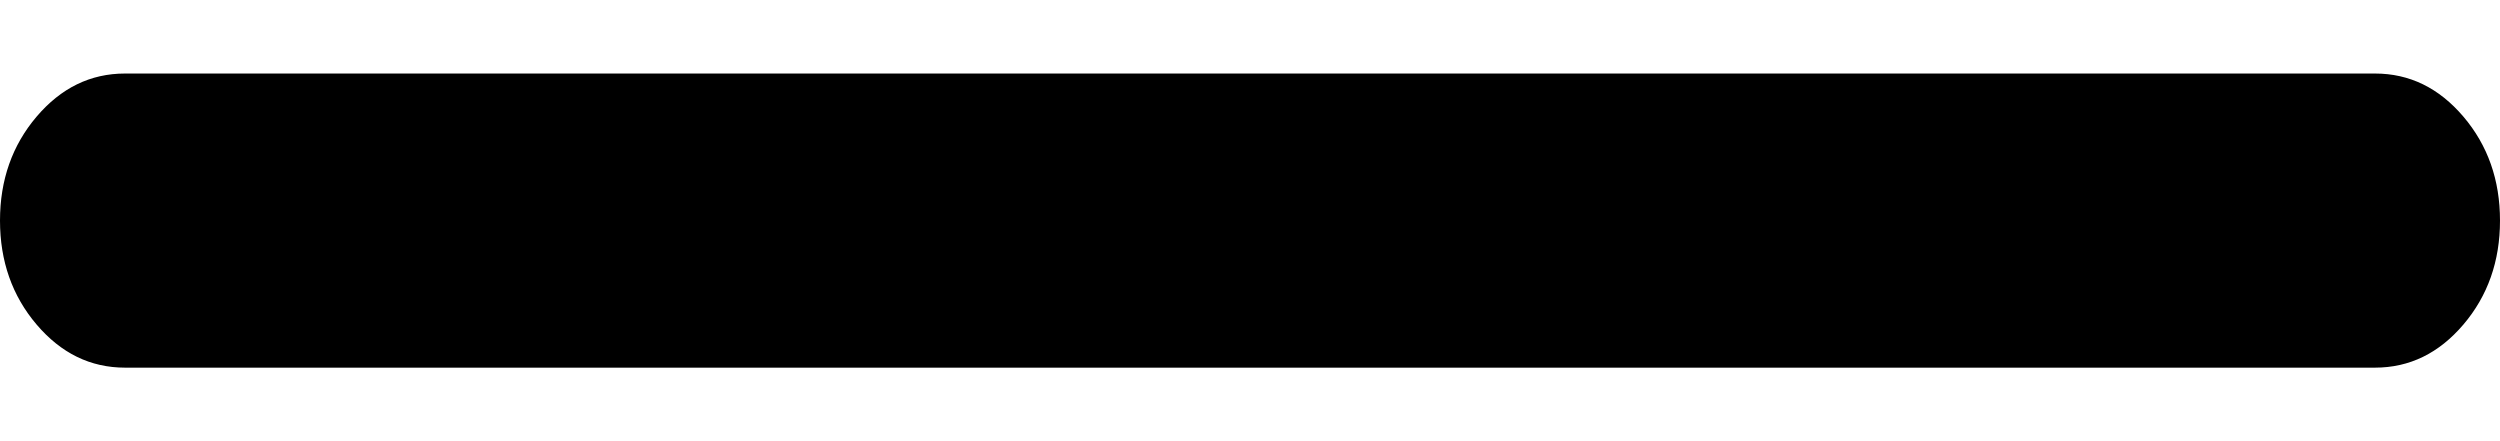 <svg width="17" height="3" viewBox="0 0 17 3" fill="none" xmlns="http://www.w3.org/2000/svg">
<path fill-rule="evenodd" clip-rule="evenodd" d="M0.85 0.5H16.15C16.385 0.5 16.585 0.598 16.751 0.793C16.917 0.988 17 1.224 17 1.5C17 1.776 16.917 2.012 16.751 2.207C16.585 2.402 16.385 2.5 16.15 2.5H0.85C0.615 2.5 0.415 2.402 0.249 2.207C0.083 2.012 0 1.776 0 1.5C0 1.224 0.083 0.988 0.249 0.793C0.415 0.598 0.615 0.5 0.85 0.5Z" fill="black"/>
</svg>
